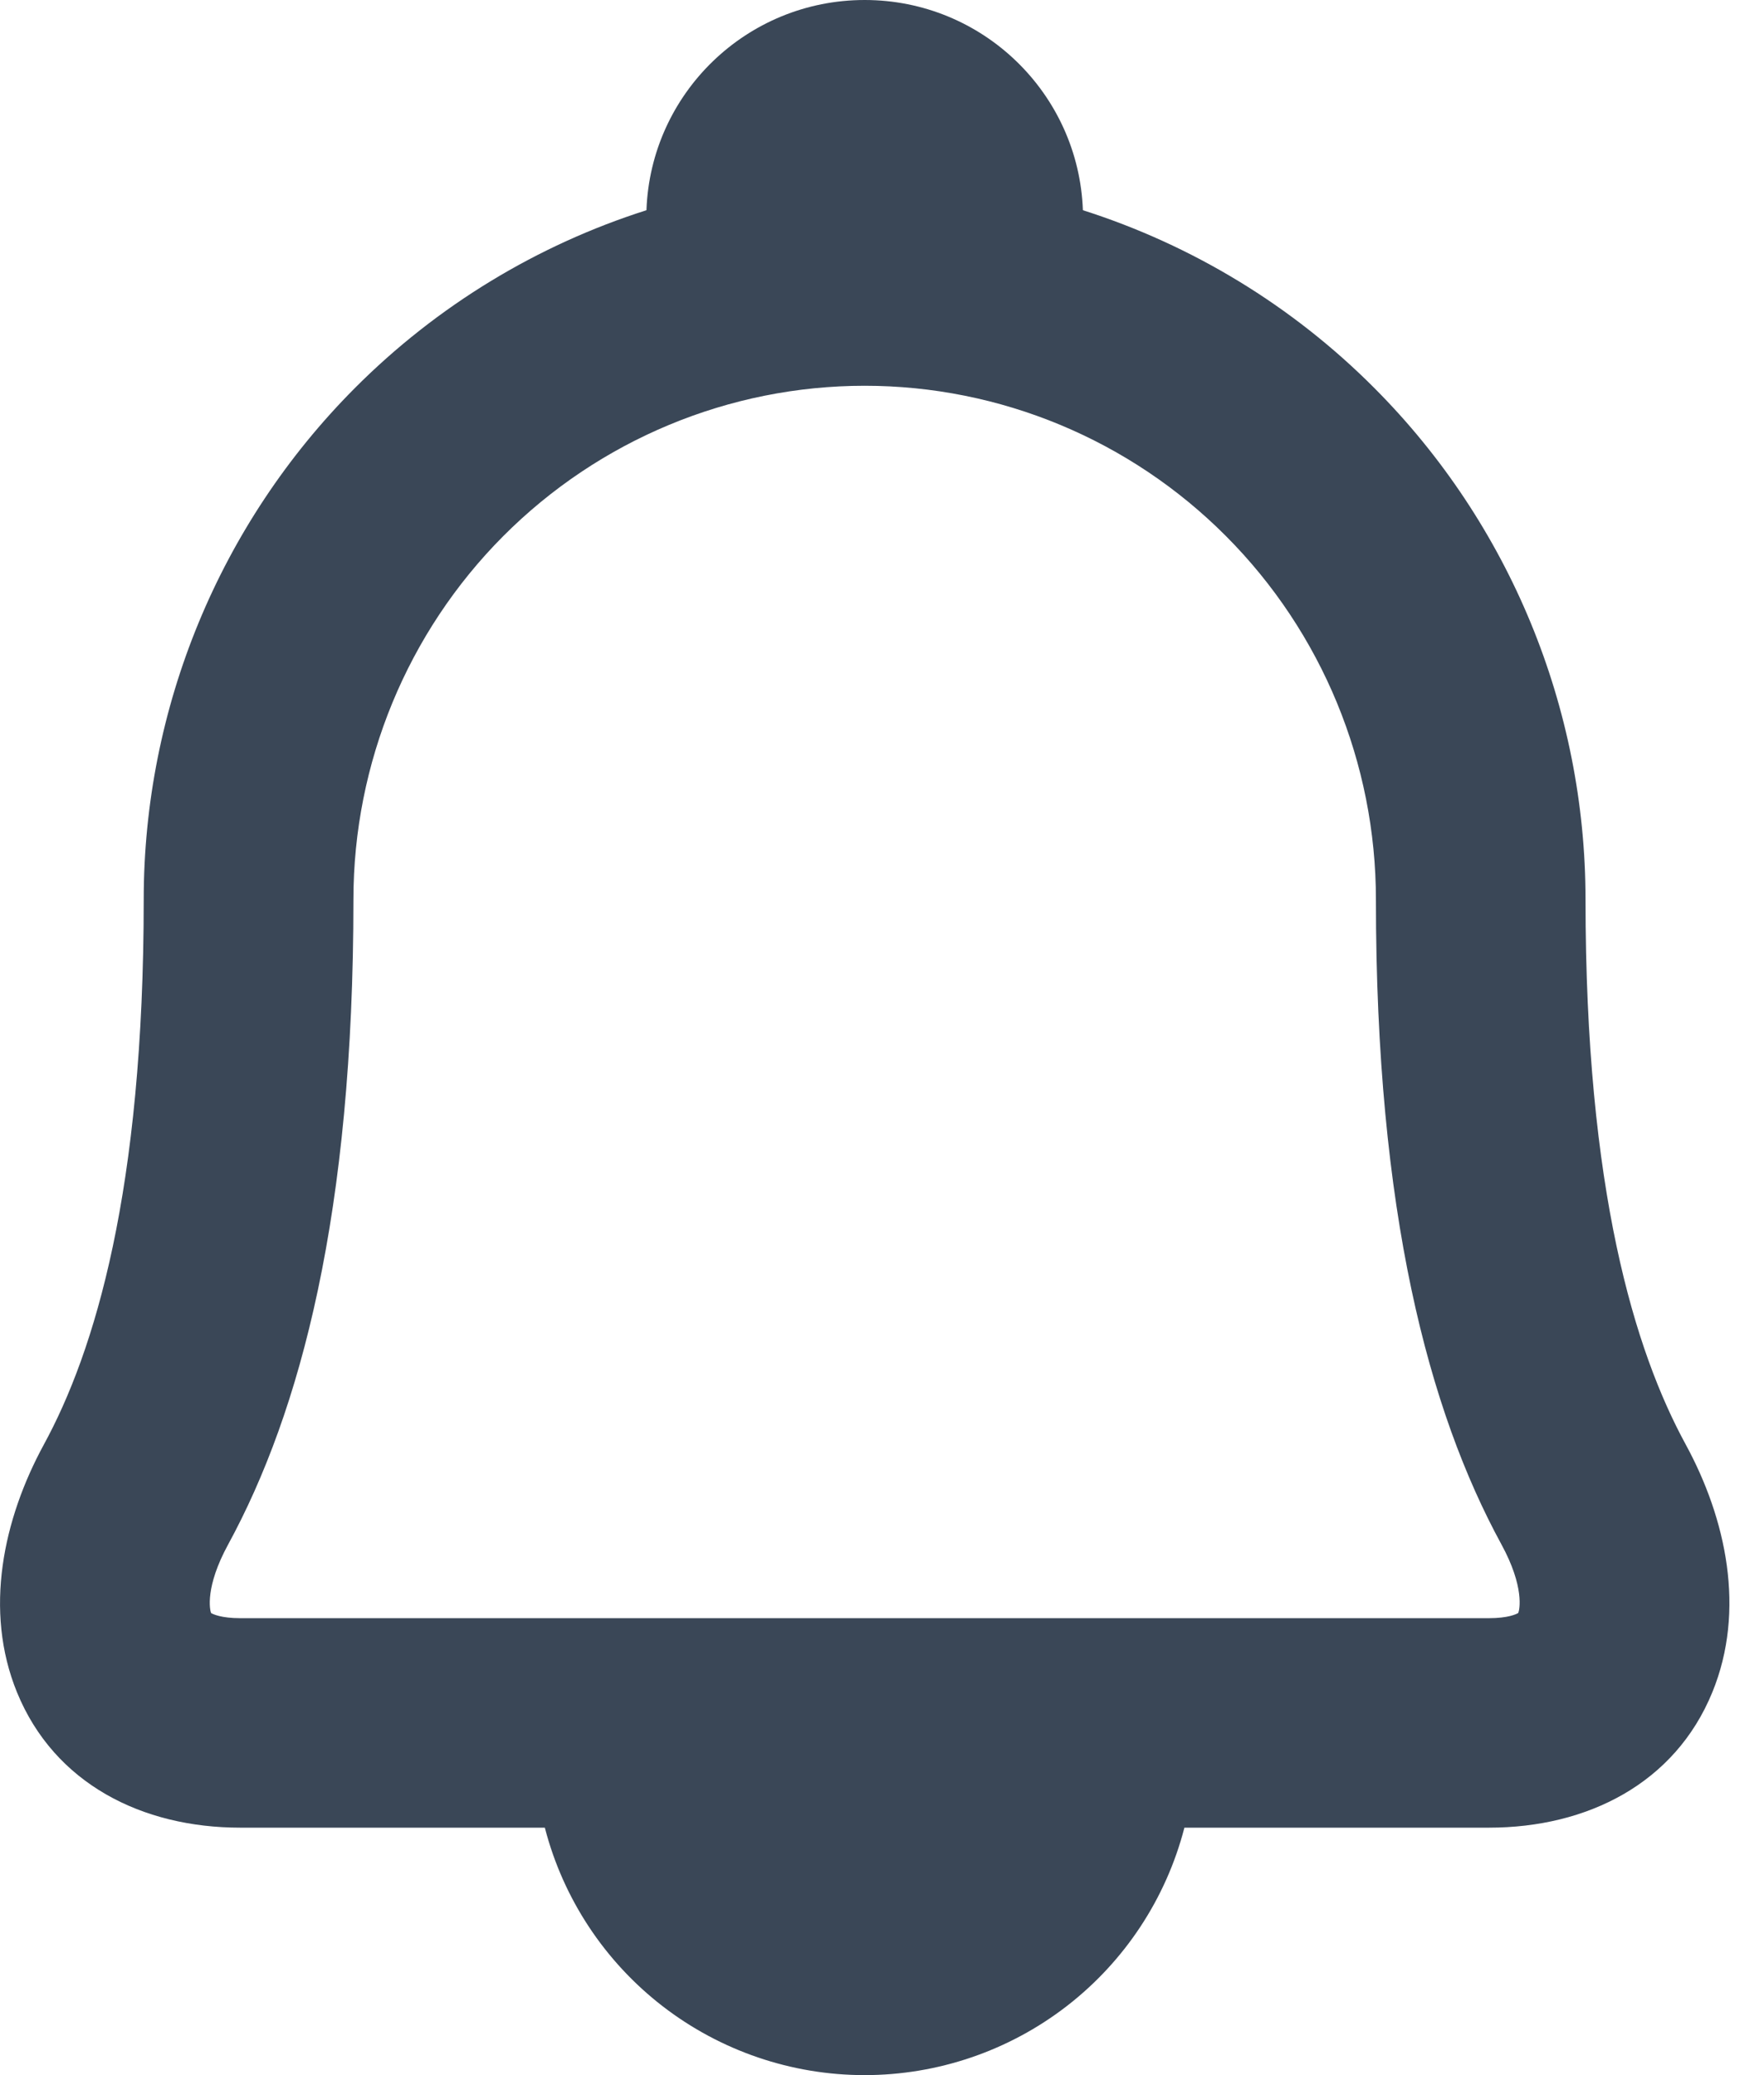 <svg width="17" height="20" viewBox="0 0 17 20" fill="none" xmlns="http://www.w3.org/2000/svg">
<path fill-rule="evenodd" clip-rule="evenodd" d="M10.436 2.026C11.487 2.361 12.454 2.945 13.247 3.742C14.55 5.05 15.28 6.823 15.28 8.67C15.28 11.473 15.755 13.02 16.244 13.919C16.636 14.638 16.826 15.519 16.502 16.31C16.142 17.19 15.296 17.615 14.349 17.615H11.414L11.413 17.62C11.236 18.301 10.837 18.905 10.279 19.336C9.722 19.766 9.037 20 8.332 20C7.628 20 6.943 19.766 6.386 19.336C5.828 18.905 5.429 18.301 5.252 17.62L5.251 17.615H2.315C1.37 17.615 0.524 17.191 0.164 16.311C-0.159 15.52 0.032 14.64 0.423 13.922C0.912 13.024 1.385 11.477 1.385 8.67C1.385 6.823 2.116 5.05 3.418 3.742C4.212 2.945 5.178 2.361 6.23 2.026C6.27 0.9 7.196 0 8.333 0C9.469 0 10.395 0.9 10.436 2.026ZM8.333 3.718C9.638 3.718 10.891 4.239 11.815 5.167C12.74 6.095 13.26 7.355 13.26 8.67C13.26 11.688 13.769 13.598 14.469 14.884C14.694 15.296 14.644 15.517 14.632 15.545L14.628 15.548C14.612 15.557 14.534 15.596 14.349 15.596H2.315C2.131 15.596 2.053 15.557 2.037 15.548L2.034 15.546C2.022 15.516 1.975 15.296 2.198 14.887C2.898 13.601 3.406 11.691 3.406 8.67C3.406 7.355 3.926 6.095 4.85 5.167C5.775 4.239 7.028 3.718 8.333 3.718Z" fill="#3A4757"/>
</svg>